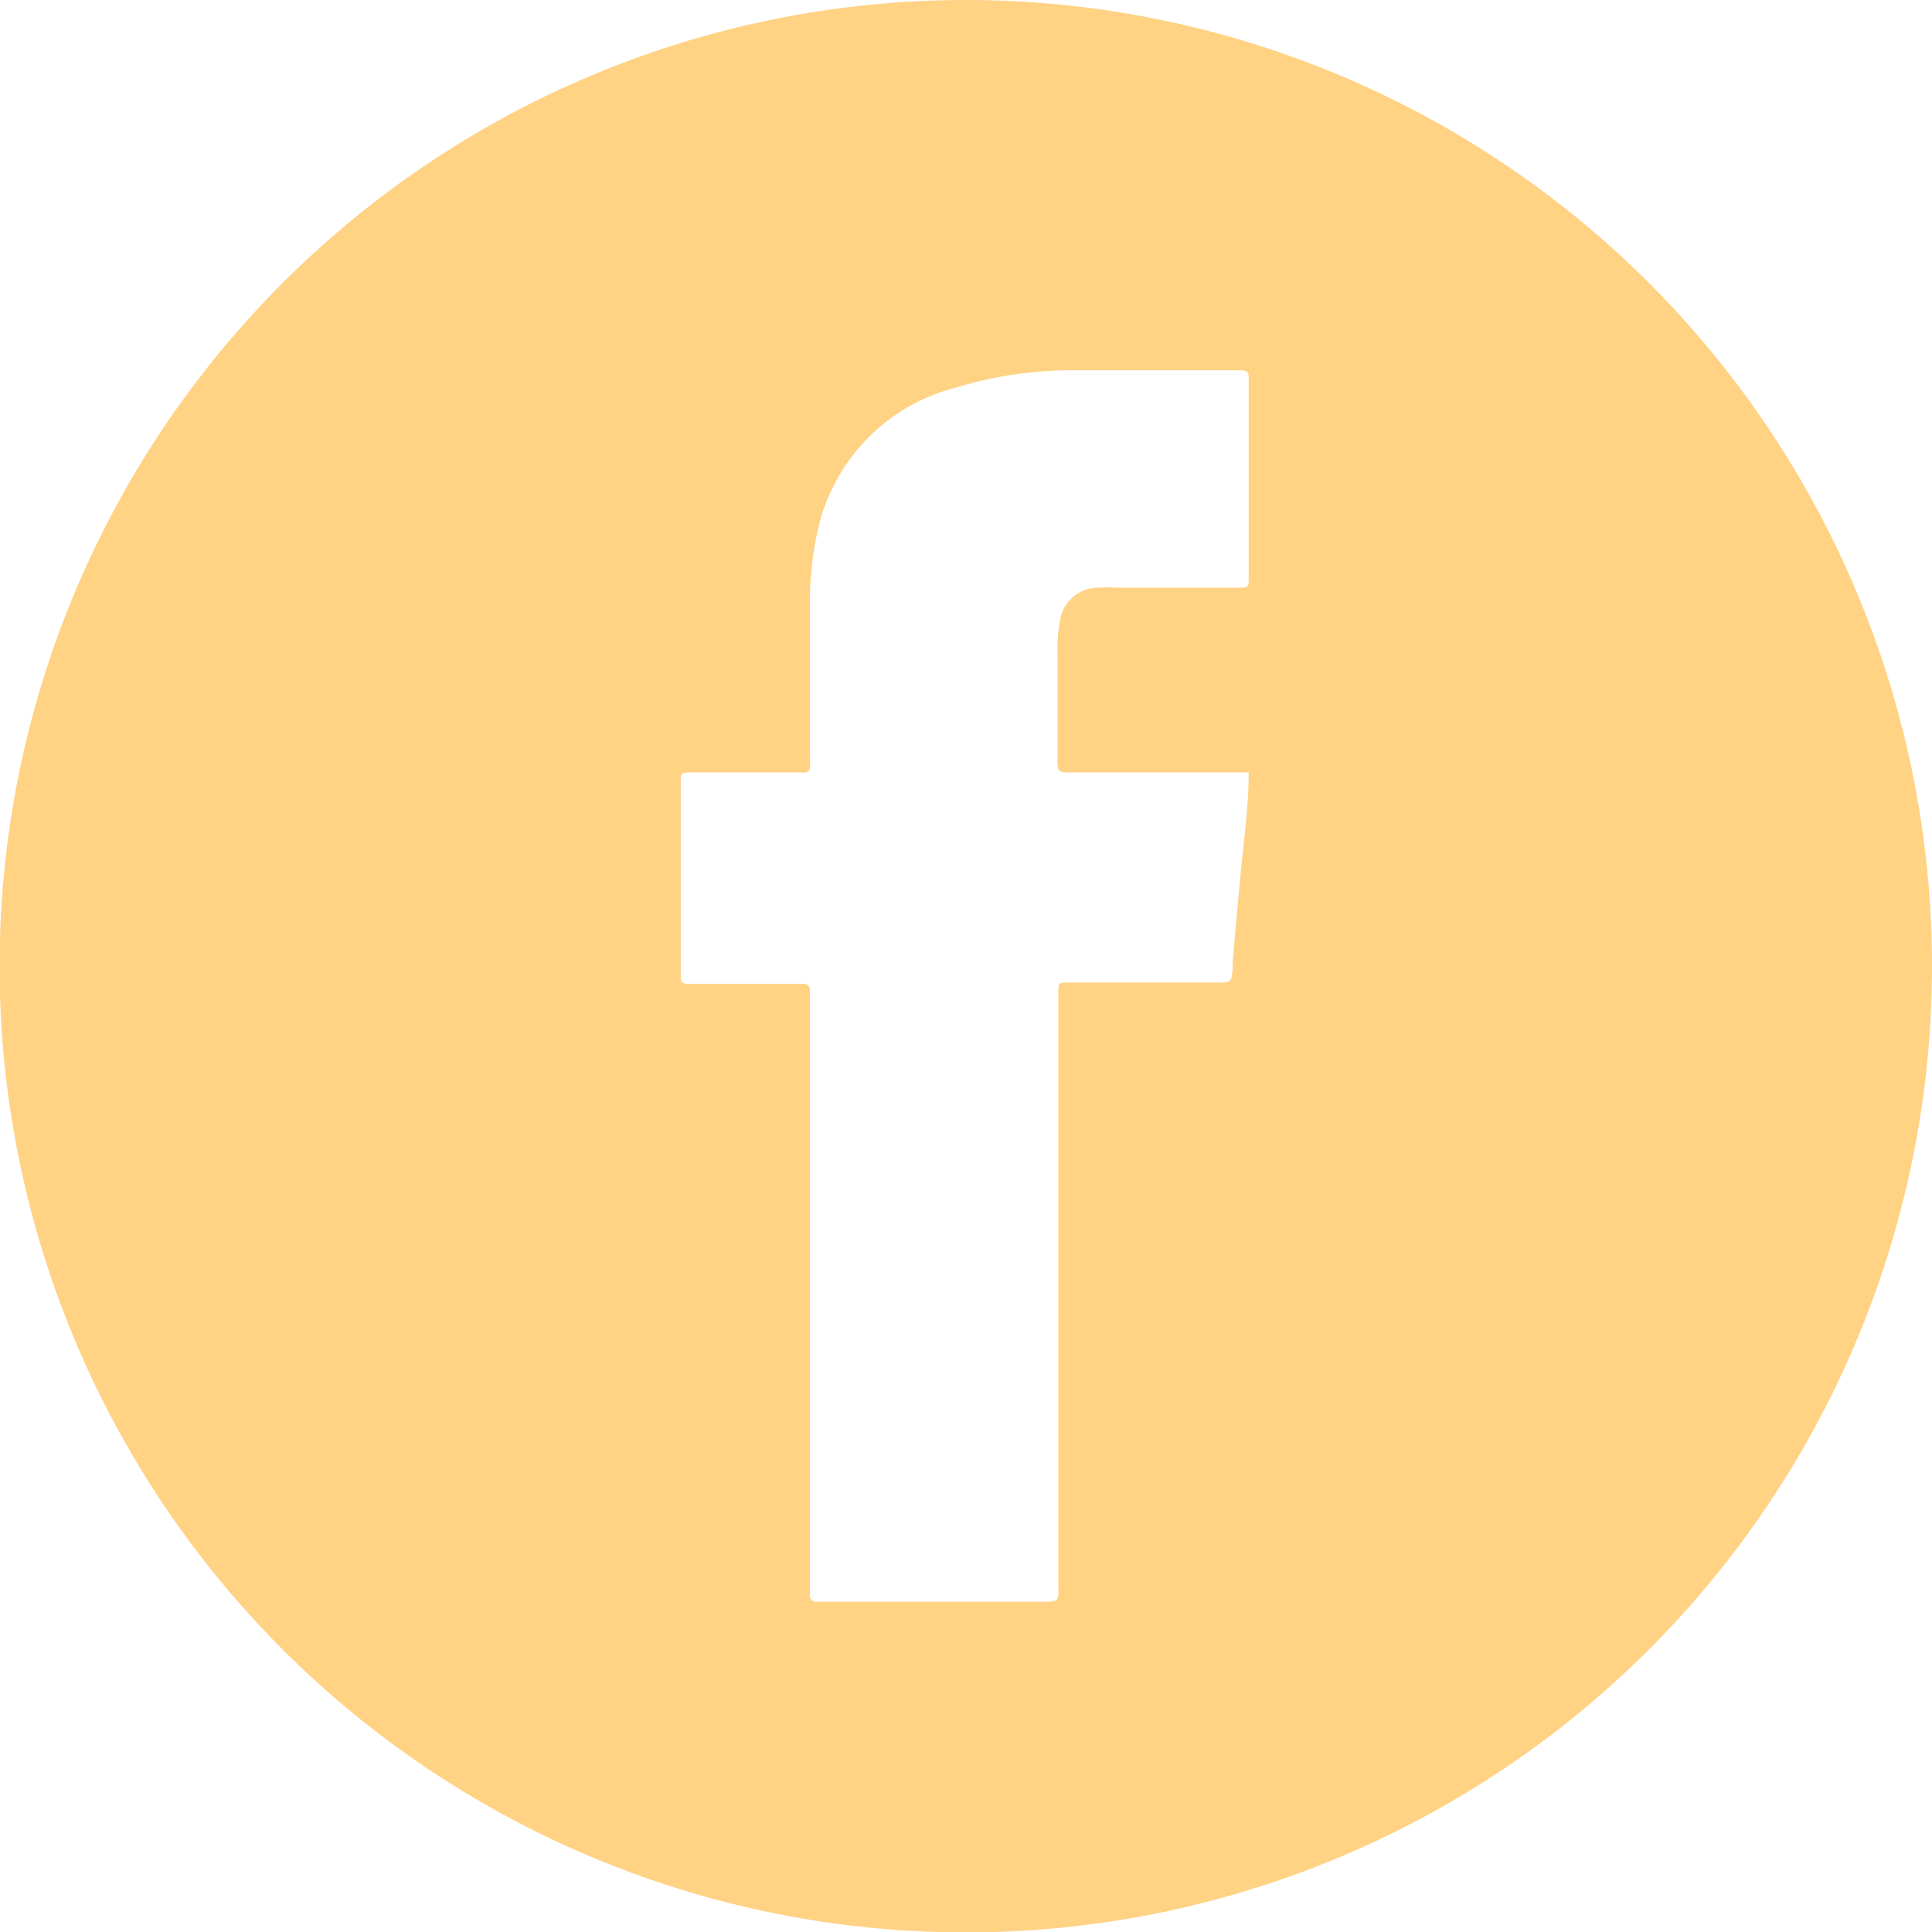 <svg xmlns="http://www.w3.org/2000/svg" viewBox="0 0 44.87 44.87"><defs><style>.cls-1{fill:#ffd284;}</style></defs><g id="Слой_2" data-name="Слой 2"><g id="Layer_1" data-name="Layer 1"><path class="cls-1" d="M44.87,22.45A22.44,22.44,0,1,1,22.45,0,22.44,22.44,0,0,1,44.87,22.45ZM29,17.94h-4.1c-.33,0-.34,0-.34-.32,0-.81,0-1.61,0-2.42a3.51,3.51,0,0,1,.06-.79.89.89,0,0,1,.84-.76,5.09,5.09,0,0,1,.56,0h2.78c.13,0,.21,0,.2-.19V8.75c0-.11-.06-.15-.17-.15h-4A9.11,9.11,0,0,0,22.21,9,4.39,4.39,0,0,0,19,12.28a7.64,7.64,0,0,0-.19,1.78v3.47a2.44,2.44,0,0,1,0,.27.12.12,0,0,1-.14.14H16.08c-.26,0-.27,0-.27.24V22.6c0,.24,0,.25.27.25h2.25c.53,0,.48-.07.48.47V37.06a.14.14,0,0,0,.15.14h5.23c.42,0,.39,0,.39-.39V23c0-.12,0-.19.17-.18h3.51c.34,0,.34,0,.37-.35,0-.05,0-.11,0-.16l.18-2C28.89,19.49,29,18.74,29,17.94Z"/></g></g></svg>
